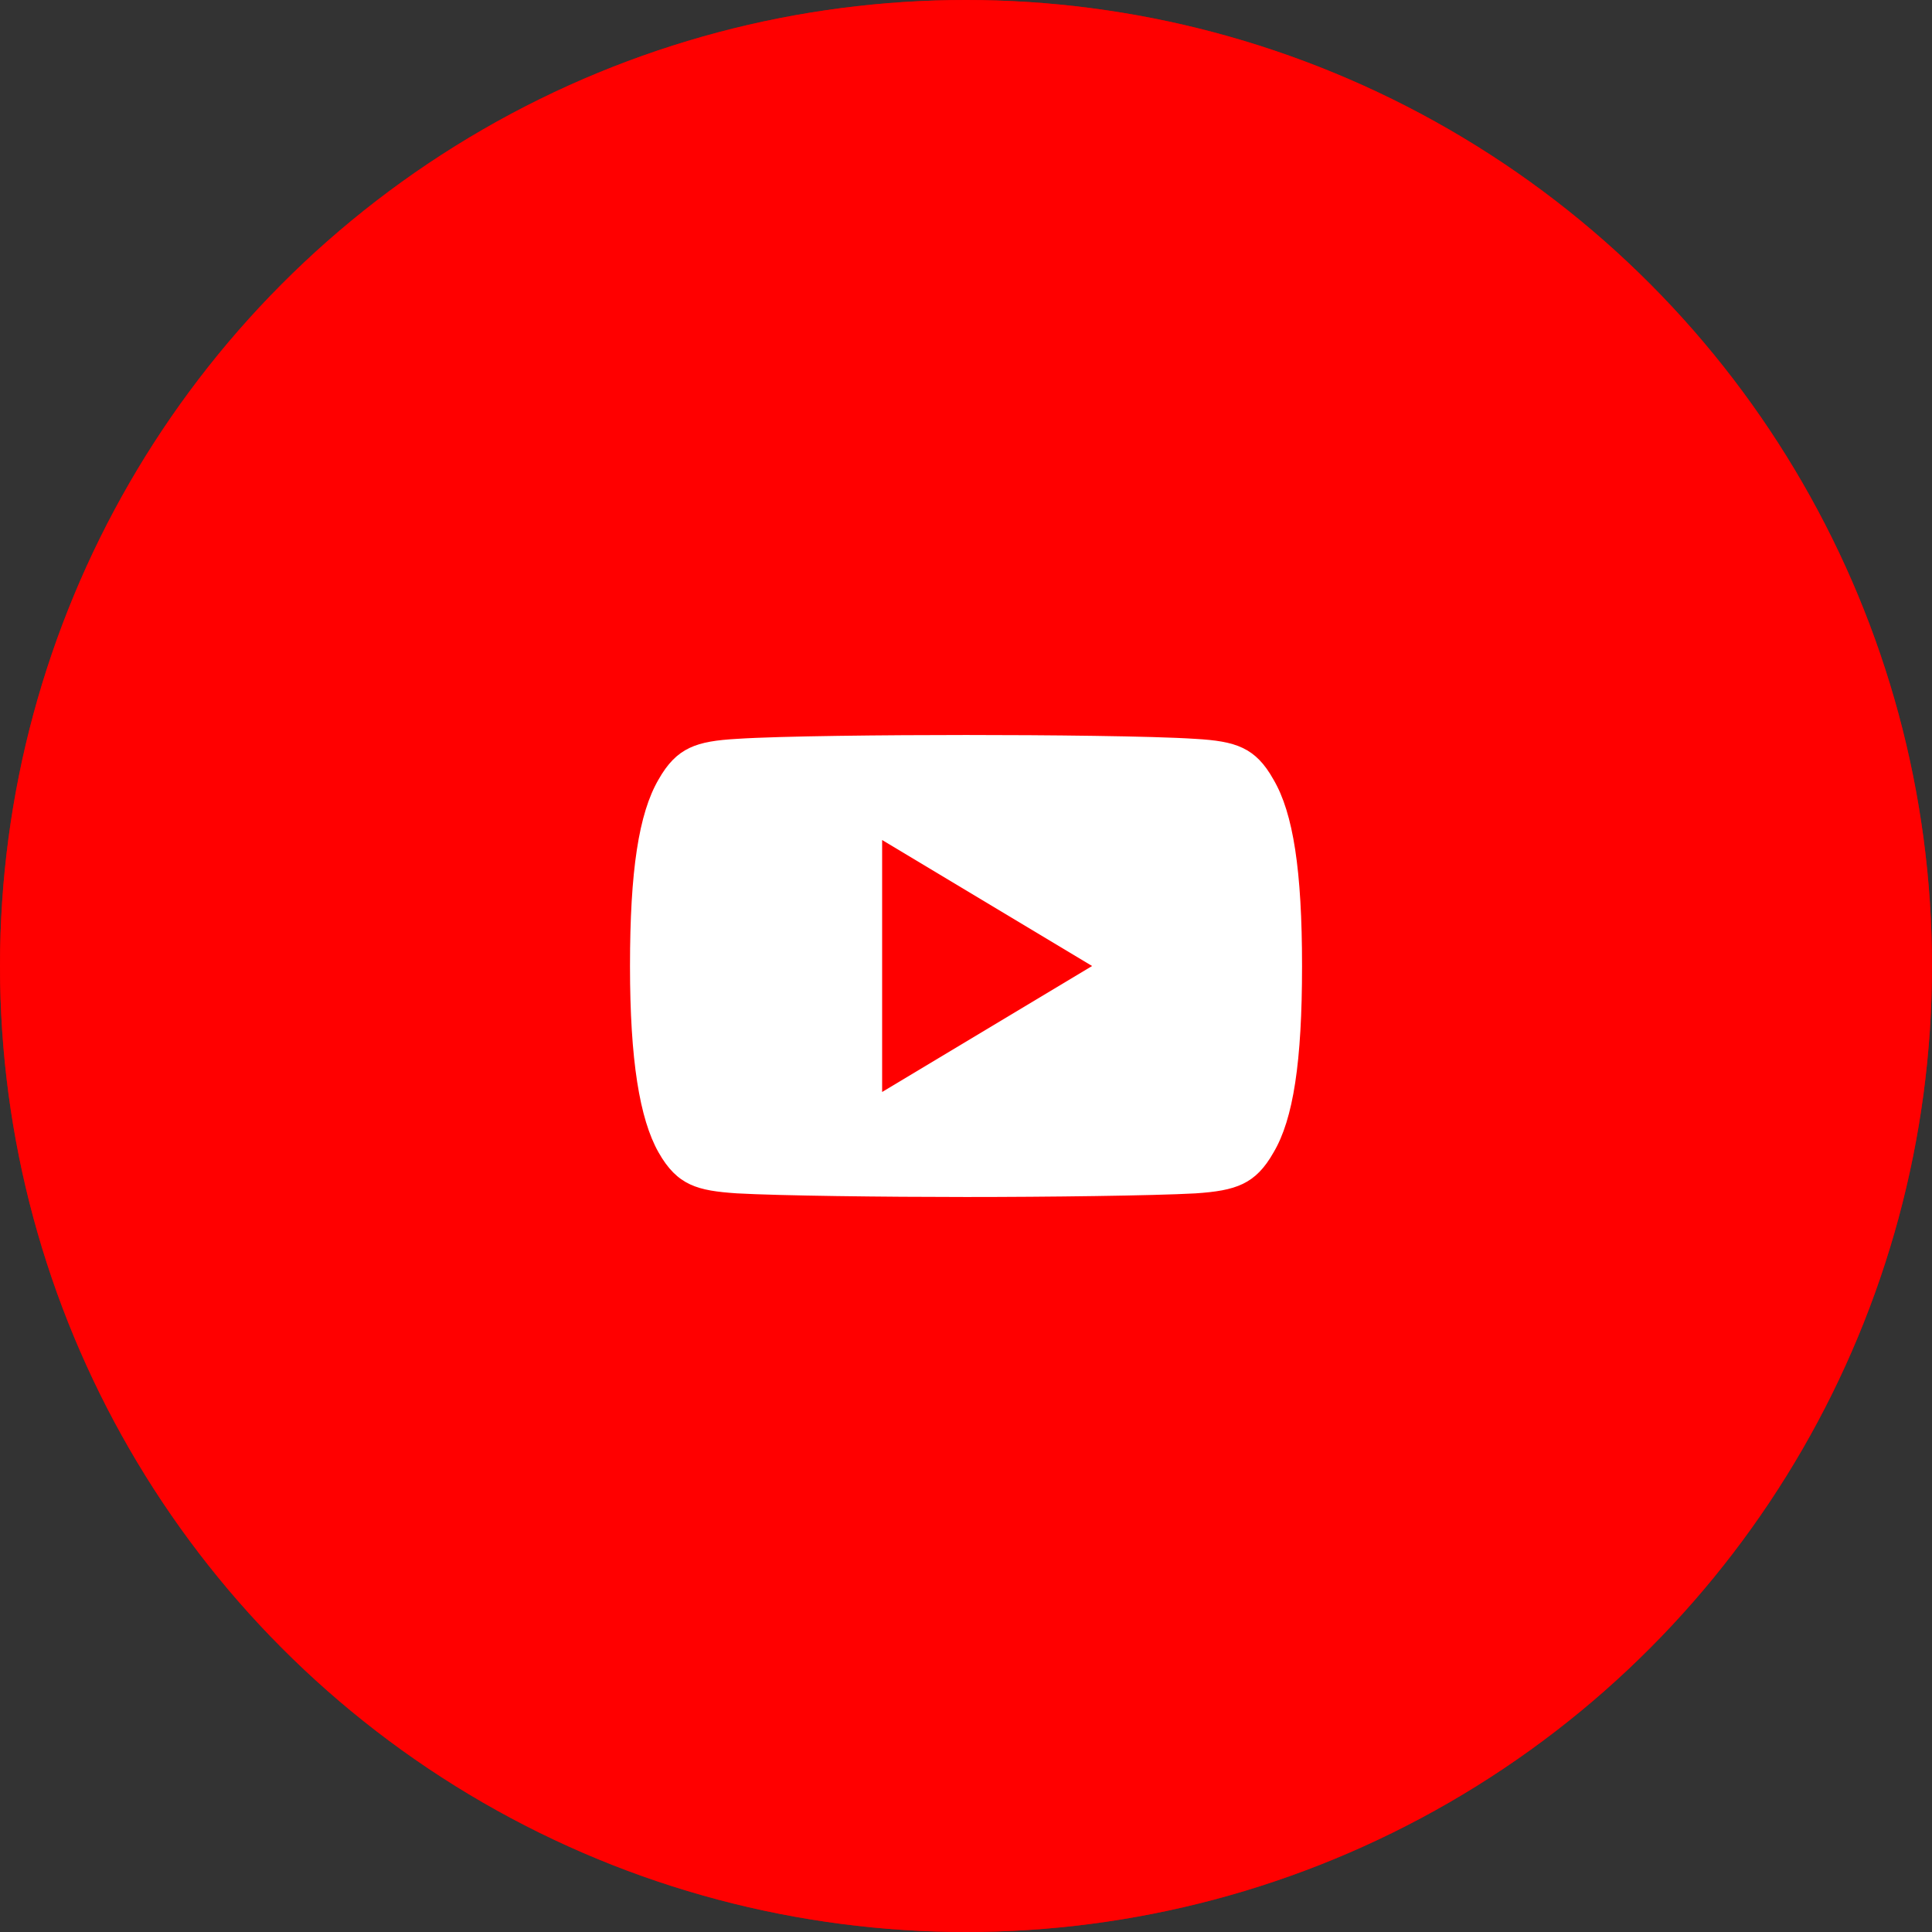 <?xml version="1.0" encoding="utf-8"?>
<!-- Generator: Adobe Illustrator 16.0.0, SVG Export Plug-In . SVG Version: 6.00 Build 0)  -->
<!DOCTYPE svg PUBLIC "-//W3C//DTD SVG 1.1//EN" "http://www.w3.org/Graphics/SVG/1.1/DTD/svg11.dtd">
<svg version="1.1" xmlns="http://www.w3.org/2000/svg" xmlns:xlink="http://www.w3.org/1999/xlink" x="0px" y="0px" width="46px"
	 height="46px" viewBox="0 0 46 46" enable-background="new 0 0 46 46" xml:space="preserve">
<rect x="0" y="0" width="46" height="46" fill="#333333" stroke="none"/>
<g id="Layer_1" display="none">
	<circle display="inline" fill="none" stroke="#E2E3E4" stroke-width="2" cx="23" cy="23" r="22"/>
</g>
<g id="Layer_6" display="none">
	<g display="inline">
		<circle fill="#2F4A80" cx="23" cy="23" r="23"/>
	</g>
</g>
<g id="Layer_7" display="none">
	<g display="inline">
		<circle fill="#4267B2" cx="23" cy="23" r="23"/>
	</g>
</g>
<g id="Layer_2" display="none">
	<path display="inline" opacity="0.3" fill="#131821" enable-background="new    " d="M24,20v-1.5c0-0.265,0.105-0.52,0.293-0.707
		S24.734,17.5,25,17.5h1V15h-2c-0.796,0-1.559,0.316-2.121,0.879C21.316,16.441,21,17.204,21,18v2h-2v3h2v8h3v-8h2l1-3H24z"/>
</g>
<g id="Layer_8" display="none">
	<path display="inline" fill="#FFFFFF" d="M24,20v-1.5c0-0.265,0.105-0.52,0.293-0.707S24.734,17.5,25,17.5h1V15h-2
		c-0.796,0-1.559,0.316-2.121,0.879C21.316,16.441,21,17.204,21,18v2h-2v3h2v8h3v-8h2l1-3H24z"/>
</g>
<g id="Layer_9" display="none">
	<g display="inline">
		<circle fill="#8F2762" cx="23" cy="23" r="23"/>
	</g>
</g>
<g id="Layer_10" display="none">
	<g display="inline">
		<circle fill="#C13584" cx="23" cy="23" r="23"/>
	</g>
</g>
<g id="Layer_11" display="none">
	<path display="inline" fill="#FFFFFF" d="M16.351,29.65c-1.516-1.518-1.343-3.543-1.343-6.655c0-3.04-0.2-5.114,1.343-6.652
		c0.908-0.852,2.111-1.316,3.355-1.293c1.474-0.066,5.122-0.069,6.592,0c3.012,0.139,4.52,1.841,4.651,4.651
		c0.065,1.472,0.069,5.119,0,6.591c-0.108,2.379-1.228,3.699-2.711,4.279c-1.089,0.422-2.153,0.42-5.236,0.42
		c-0.625,0-1.211,0.008-1.762,0.008C19.148,30.998,17.574,30.873,16.351,29.65z M28.629,28.631c0.992-1,0.93-2.34,0.93-5.635
		c0-2.135-0.008-2.389-0.047-3.231c-0.167-3.7-2.955-3.325-6.508-3.325l-0.03-0.02c-2.138,0-2.388,0.011-3.237,0.04
		c-3.7,0.19-3.317,2.843-3.317,6.524c0,2.723-0.2,4.518,0.92,5.637c0.975,0.977,2.311,0.928,5.644,0.928
		C26.222,29.549,27.621,29.639,28.629,28.631z M18.901,22.999c0-0.54,0.105-1.073,0.312-1.571c0.206-0.499,0.508-0.952,0.89-1.333
		s0.835-0.684,1.333-0.89s1.033-0.312,1.572-0.311c1.088,0,2.133,0.432,2.903,1.202c0.77,0.769,1.202,1.814,1.202,2.903
		c-0.001,1.089-0.436,2.132-1.206,2.902c-0.771,0.768-1.816,1.199-2.905,1.199c-1.088,0-2.131-0.434-2.899-1.201
		C19.333,25.129,18.901,24.086,18.901,22.999z M20.341,22.999c0,0.351,0.068,0.697,0.202,1.021c0.134,0.322,0.33,0.617,0.577,0.865
		c0.248,0.246,0.542,0.443,0.865,0.576c0.323,0.135,0.67,0.203,1.02,0.203c0.351,0,0.698-0.068,1.021-0.201
		c0.323-0.135,0.617-0.332,0.864-0.578c0.248-0.248,0.444-0.543,0.578-0.865c0.133-0.324,0.202-0.67,0.201-1.021
		c0-0.351-0.068-0.696-0.202-1.02s-0.33-0.617-0.577-0.864c-0.248-0.248-0.541-0.443-0.865-0.578
		c-0.322-0.133-0.669-0.203-1.02-0.202c-0.35,0-0.696,0.068-1.02,0.202c-0.324,0.133-0.619,0.329-0.866,0.576
		c-0.248,0.248-0.444,0.541-0.579,0.865c-0.133,0.323-0.203,0.67-0.203,1.021H20.341z M26.315,18.731
		c0-0.126,0.024-0.25,0.073-0.367s0.119-0.222,0.209-0.311c0.088-0.089,0.194-0.16,0.311-0.208c0.117-0.048,0.241-0.073,0.367-0.073
		c0.254,0,0.498,0.101,0.678,0.281s0.281,0.423,0.281,0.677c0,0.126-0.024,0.25-0.072,0.367c-0.049,0.116-0.119,0.222-0.208,0.312
		c-0.089,0.089-0.195,0.159-0.312,0.208c-0.116,0.048-0.241,0.073-0.367,0.073c-0.127,0-0.252-0.024-0.369-0.072
		c-0.117-0.048-0.223-0.119-0.312-0.208s-0.16-0.196-0.209-0.313c-0.048-0.117-0.072-0.242-0.072-0.369L26.315,18.731z"/>
</g>
<g id="Layer_3" display="none">
	<path display="inline" opacity="0.3" fill="#131821" enable-background="new    " d="M16.351,29.65
		c-1.516-1.518-1.343-3.543-1.343-6.654c0-3.04-0.2-5.114,1.343-6.652c0.908-0.852,2.111-1.316,3.355-1.293
		c1.474-0.066,5.122-0.069,6.592,0c3.012,0.139,4.52,1.841,4.651,4.651c0.065,1.472,0.069,5.118,0,6.591
		c-0.108,2.379-1.228,3.699-2.711,4.279c-1.089,0.422-2.153,0.42-5.236,0.42c-0.625,0-1.211,0.008-1.762,0.008
		C19.148,30.998,17.574,30.873,16.351,29.65z M28.629,28.631c0.992-1,0.93-2.34,0.93-5.635c0-2.135-0.008-2.389-0.047-3.23
		c-0.167-3.701-2.955-3.326-6.508-3.326l-0.03-0.02c-2.138,0-2.388,0.011-3.237,0.04c-3.7,0.19-3.317,2.843-3.317,6.524
		c0,2.723-0.2,4.518,0.92,5.637c0.975,0.977,2.311,0.928,5.644,0.928C26.222,29.549,27.621,29.639,28.629,28.631z M18.901,22.999
		c0-0.54,0.105-1.073,0.312-1.571c0.206-0.499,0.508-0.951,0.89-1.333s0.835-0.684,1.333-0.89s1.033-0.312,1.572-0.311
		c1.088,0,2.133,0.432,2.903,1.202s1.202,1.814,1.202,2.903c-0.001,1.089-0.436,2.132-1.206,2.901
		c-0.771,0.768-1.816,1.199-2.905,1.199c-1.088,0-2.131-0.434-2.899-1.201C19.333,25.129,18.901,24.086,18.901,22.999z
		 M20.341,22.999c0,0.351,0.068,0.696,0.202,1.021c0.134,0.322,0.33,0.617,0.577,0.865c0.248,0.246,0.542,0.443,0.865,0.576
		c0.323,0.135,0.67,0.203,1.02,0.203c0.351,0,0.698-0.068,1.021-0.201c0.323-0.135,0.617-0.332,0.864-0.578
		c0.248-0.248,0.444-0.543,0.578-0.865c0.133-0.324,0.202-0.67,0.201-1.021c0-0.351-0.068-0.696-0.202-1.02s-0.33-0.617-0.577-0.864
		c-0.248-0.248-0.541-0.443-0.865-0.578c-0.322-0.133-0.669-0.203-1.02-0.202c-0.35-0.001-0.696,0.067-1.02,0.202
		c-0.324,0.133-0.619,0.329-0.866,0.576c-0.248,0.248-0.444,0.541-0.579,0.865c-0.133,0.323-0.203,0.67-0.203,1.021H20.341z
		 M26.315,18.732c0-0.126,0.024-0.25,0.073-0.367s0.119-0.222,0.209-0.311c0.088-0.089,0.194-0.16,0.311-0.208
		c0.117-0.048,0.241-0.073,0.367-0.073c0.254,0,0.498,0.101,0.678,0.281s0.281,0.423,0.281,0.677c0,0.126-0.024,0.25-0.072,0.367
		c-0.049,0.116-0.119,0.222-0.208,0.312c-0.089,0.089-0.195,0.16-0.312,0.208s-0.241,0.073-0.367,0.073
		c-0.127,0-0.252-0.025-0.369-0.072c-0.117-0.049-0.223-0.119-0.312-0.208s-0.16-0.196-0.209-0.313
		c-0.048-0.117-0.072-0.242-0.072-0.369L26.315,18.732z"/>
</g>
<g id="Layer_5" display="none">
	<path display="inline" opacity="0.3" fill="#131821" enable-background="new    " d="M23.004,28.5c-1.947,0-4.448-0.03-5.461-0.087
		c-0.929-0.063-1.414-0.181-1.864-0.978S15,25.234,15,23.007v-0.01c0-2.261,0.208-3.628,0.679-4.436
		c0.434-0.767,0.905-0.914,1.866-0.969c1.021-0.068,3.579-0.092,5.459-0.092c1.879,0,4.432,0.024,5.453,0.092
		c0.961,0.055,1.434,0.2,1.863,0.969c0.471,0.8,0.68,2.167,0.68,4.438v0.007c0,2.271-0.207,3.639-0.678,4.432
		c-0.43,0.762-0.9,0.912-1.865,0.976C27.447,28.469,24.949,28.5,23.004,28.5z M21.004,20v6l5-3L21.004,20z"/>
</g>
<g id="Layer_13">
	<g>
		<circle fill="#CC0000" cx="23" cy="23" r="23"/>
	</g>
</g>
<g id="Layer_14">
	<g>
		<circle fill="#FF0000" cx="23" cy="23" r="23"/>
	</g>
</g>
<g id="Layer_12">
	<path fill="#FFFFFF" d="M23.003,28.5c-1.947,0-4.448-0.03-5.461-0.087c-0.928-0.063-1.414-0.181-1.864-0.978S15,25.234,15,23.007
		v-0.01c0-2.261,0.208-3.628,0.679-4.436c0.434-0.767,0.905-0.914,1.866-0.969c1.021-0.068,3.579-0.092,5.459-0.092
		c1.879,0,4.432,0.024,5.454,0.092c0.961,0.055,1.434,0.2,1.863,0.969c0.471,0.8,0.68,2.167,0.68,4.438v0.007
		c0,2.271-0.207,3.639-0.678,4.432c-0.43,0.762-0.9,0.912-1.865,0.976C27.447,28.469,24.949,28.5,23.003,28.5z M21.003,20v6l5-3
		L21.003,20z"/>
</g>
<g id="Layer_4" display="none">
	<path display="inline" opacity="0.3" fill="#131821" enable-background="new    " d="M31,18.038
		c-0.602,0.263-1.238,0.437-1.891,0.518c0.688-0.407,1.201-1.052,1.443-1.813c-0.643,0.381-1.346,0.65-2.08,0.794
		c-0.449-0.479-1.033-0.813-1.675-0.957s-1.312-0.092-1.924,0.15c-0.612,0.242-1.137,0.662-1.507,1.206
		C22.998,18.48,22.8,19.123,22.8,19.78c-0.003,0.252,0.022,0.503,0.076,0.748c-1.305-0.062-2.581-0.401-3.747-0.992
		c-1.165-0.591-2.192-1.421-3.015-2.437c-0.422,0.722-0.553,1.577-0.365,2.392c0.187,0.815,0.679,1.527,1.374,1.992
		c-0.519-0.012-1.027-0.149-1.482-0.399v0.036c0.001,0.757,0.264,1.49,0.742,2.077c0.479,0.586,1.145,0.991,1.886,1.145
		c-0.281,0.074-0.57,0.11-0.86,0.107c-0.208,0.004-0.417-0.015-0.621-0.056c0.212,0.651,0.621,1.221,1.169,1.63
		s1.211,0.639,1.895,0.655c-1.161,0.908-2.592,1.401-4.066,1.399c-0.263,0-0.525-0.018-0.785-0.051
		c1.5,0.966,3.248,1.477,5.032,1.472c1.228,0.009,2.446-0.228,3.582-0.693s2.169-1.153,3.038-2.021
		c0.868-0.868,1.556-1.901,2.021-3.037c0.467-1.135,0.702-2.354,0.694-3.582c0-0.146-0.005-0.285-0.013-0.425
		C30.003,19.278,30.561,18.701,31,18.038z"/>
</g>
</svg>

